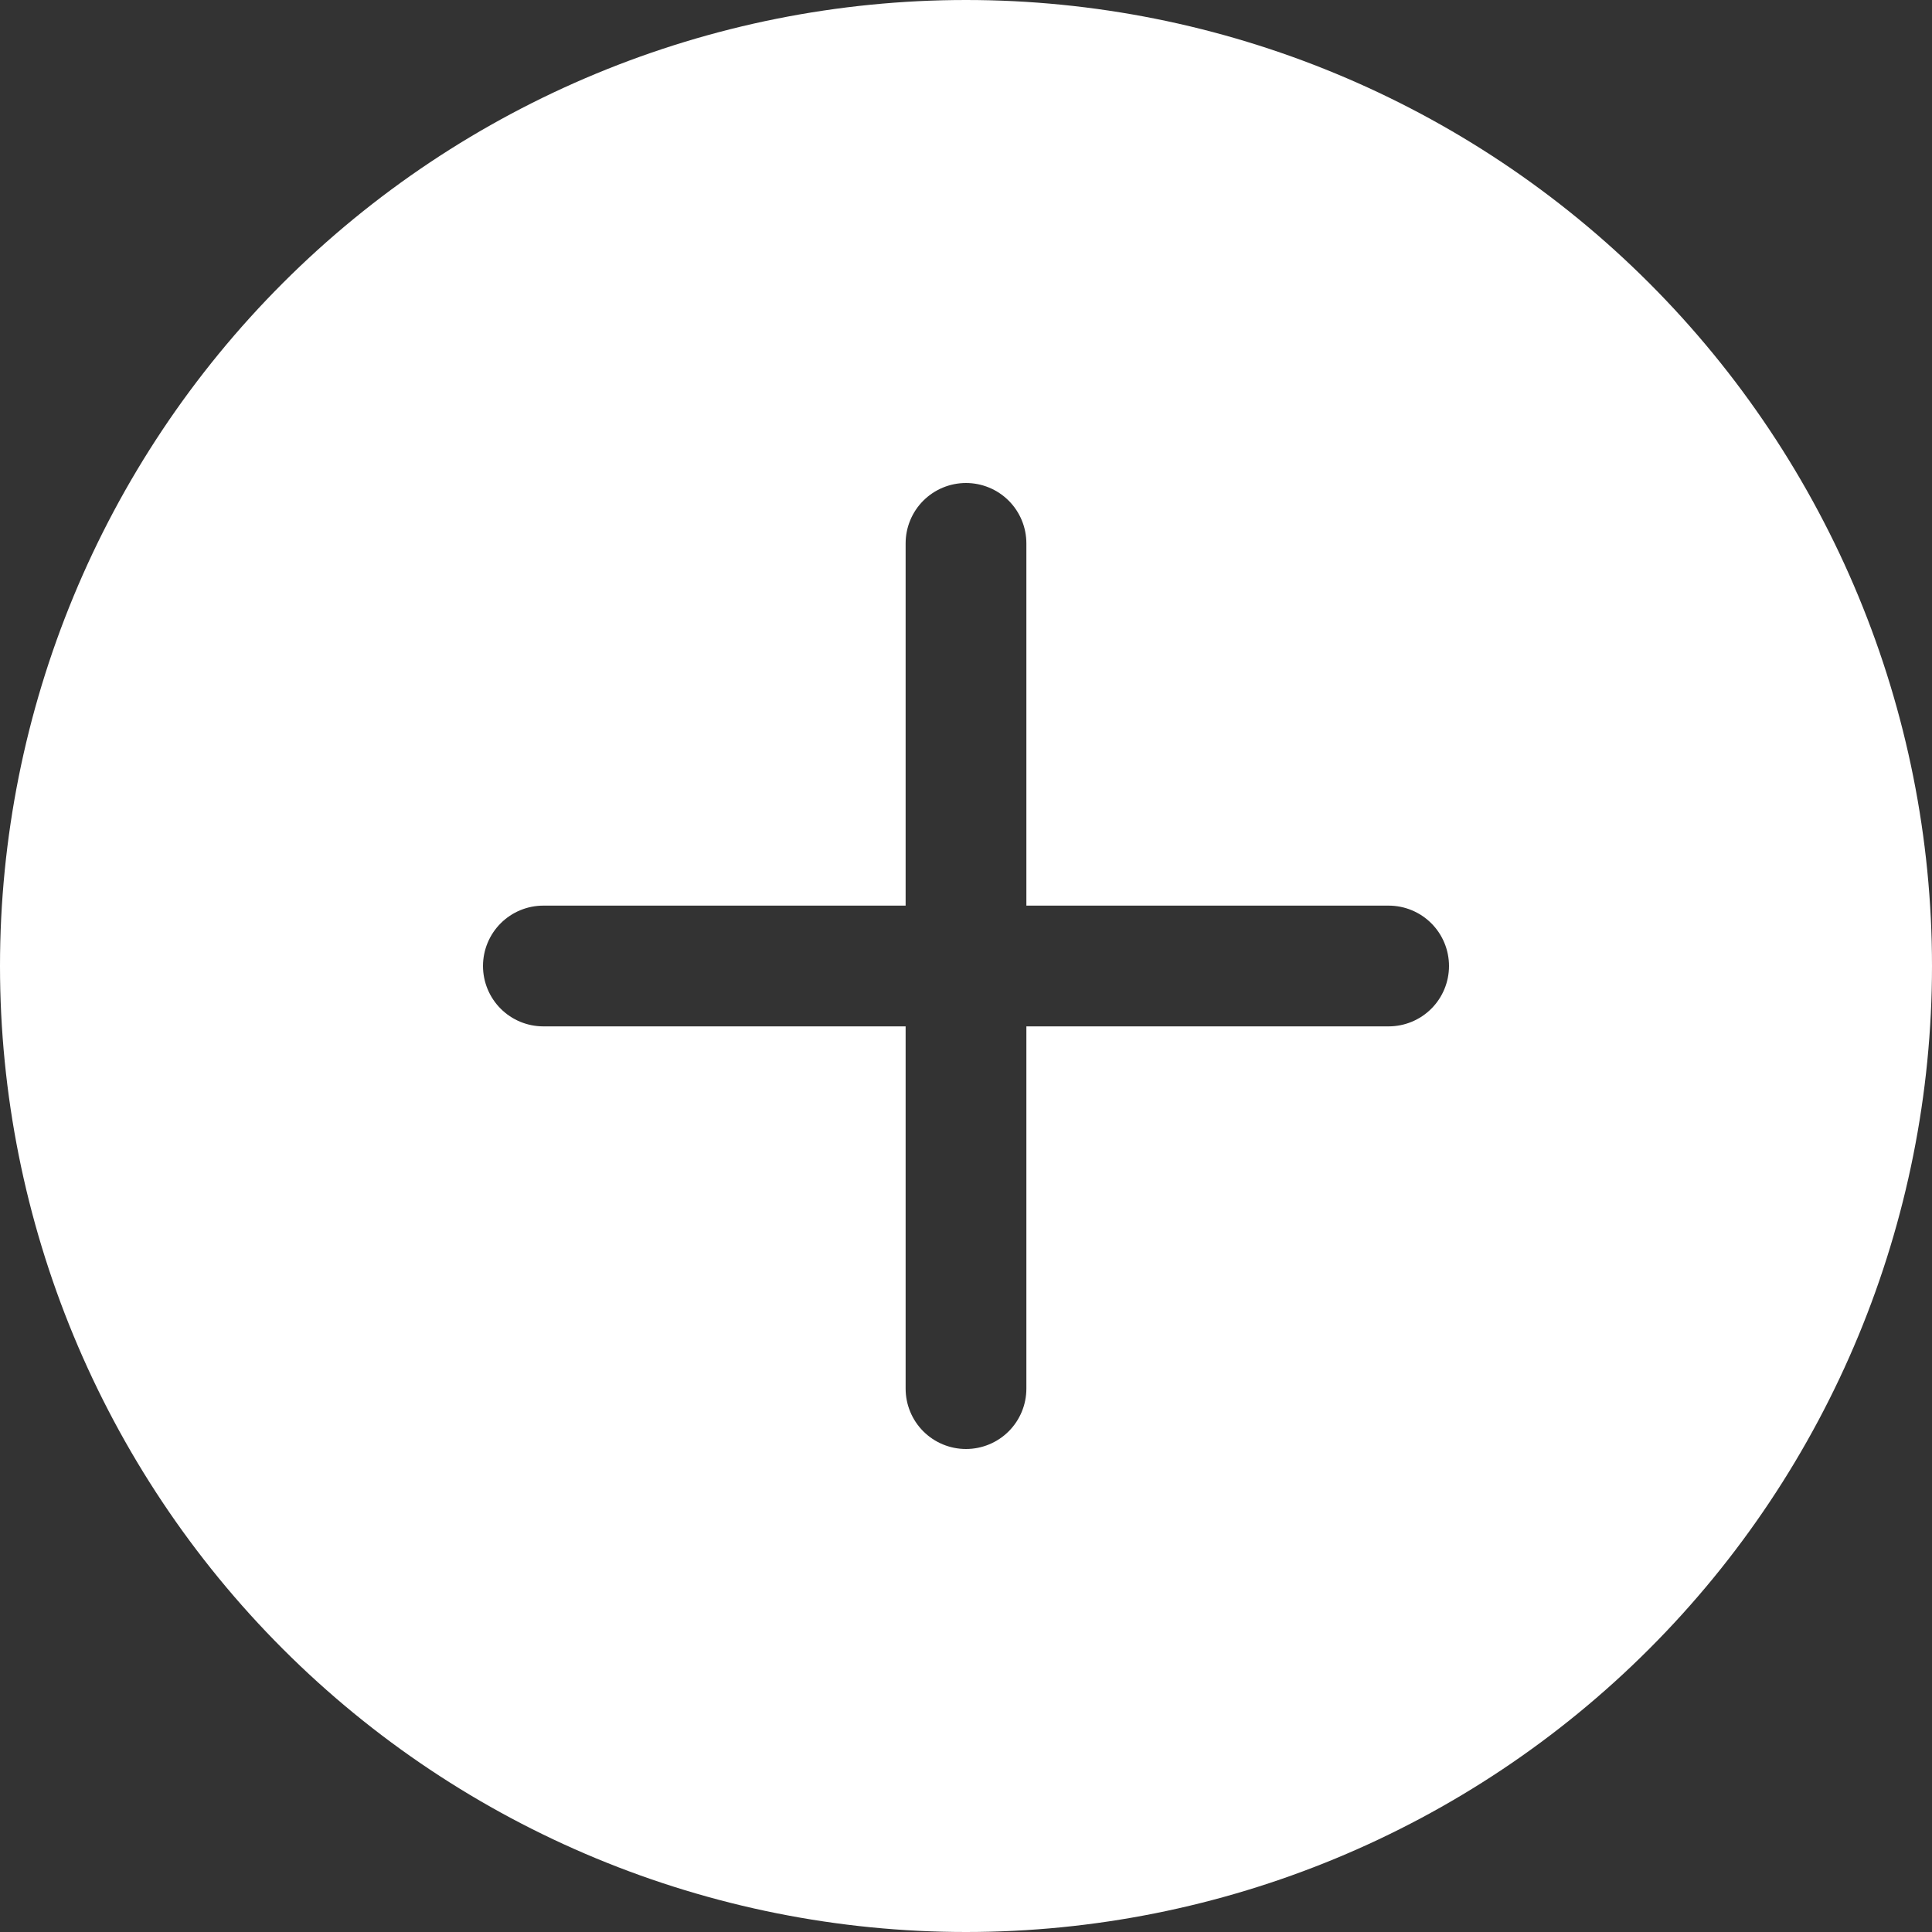 <svg width="20" height="20" viewBox="0 0 20 20" fill="none" xmlns="http://www.w3.org/2000/svg">
<rect x="0" y="0" width="20" height="20" fill="#333333" stroke="none"/>
<g clip-path="url(#clip0_127_984)">
<path d="M20 10C20 12.652 18.946 15.196 17.071 17.071C15.196 18.946 12.652 20 10 20C7.348 20 4.804 18.946 2.929 17.071C1.054 15.196 0 12.652 0 10C0 7.348 1.054 4.804 2.929 2.929C4.804 1.054 7.348 0 10 0C12.652 0 15.196 1.054 17.071 2.929C18.946 4.804 20 7.348 20 10ZM10.625 5.625C10.625 5.459 10.559 5.3 10.442 5.183C10.325 5.066 10.166 5 10 5C9.834 5 9.675 5.066 9.558 5.183C9.441 5.3 9.375 5.459 9.375 5.625V9.375H5.625C5.459 9.375 5.3 9.441 5.183 9.558C5.066 9.675 5 9.834 5 10C5 10.166 5.066 10.325 5.183 10.442C5.3 10.559 5.459 10.625 5.625 10.625H9.375V14.375C9.375 14.541 9.441 14.7 9.558 14.817C9.675 14.934 9.834 15 10 15C10.166 15 10.325 14.934 10.442 14.817C10.559 14.7 10.625 14.541 10.625 14.375V10.625H14.375C14.541 10.625 14.7 10.559 14.817 10.442C14.934 10.325 15 10.166 15 10C15 9.834 14.934 9.675 14.817 9.558C14.7 9.441 14.541 9.375 14.375 9.375H10.625V5.625Z" fill="white"/>
</g>
<defs>
<clipPath id="clip0_127_984">
<rect width="20" height="20" fill="white"/>
</clipPath>
</defs>
</svg>
